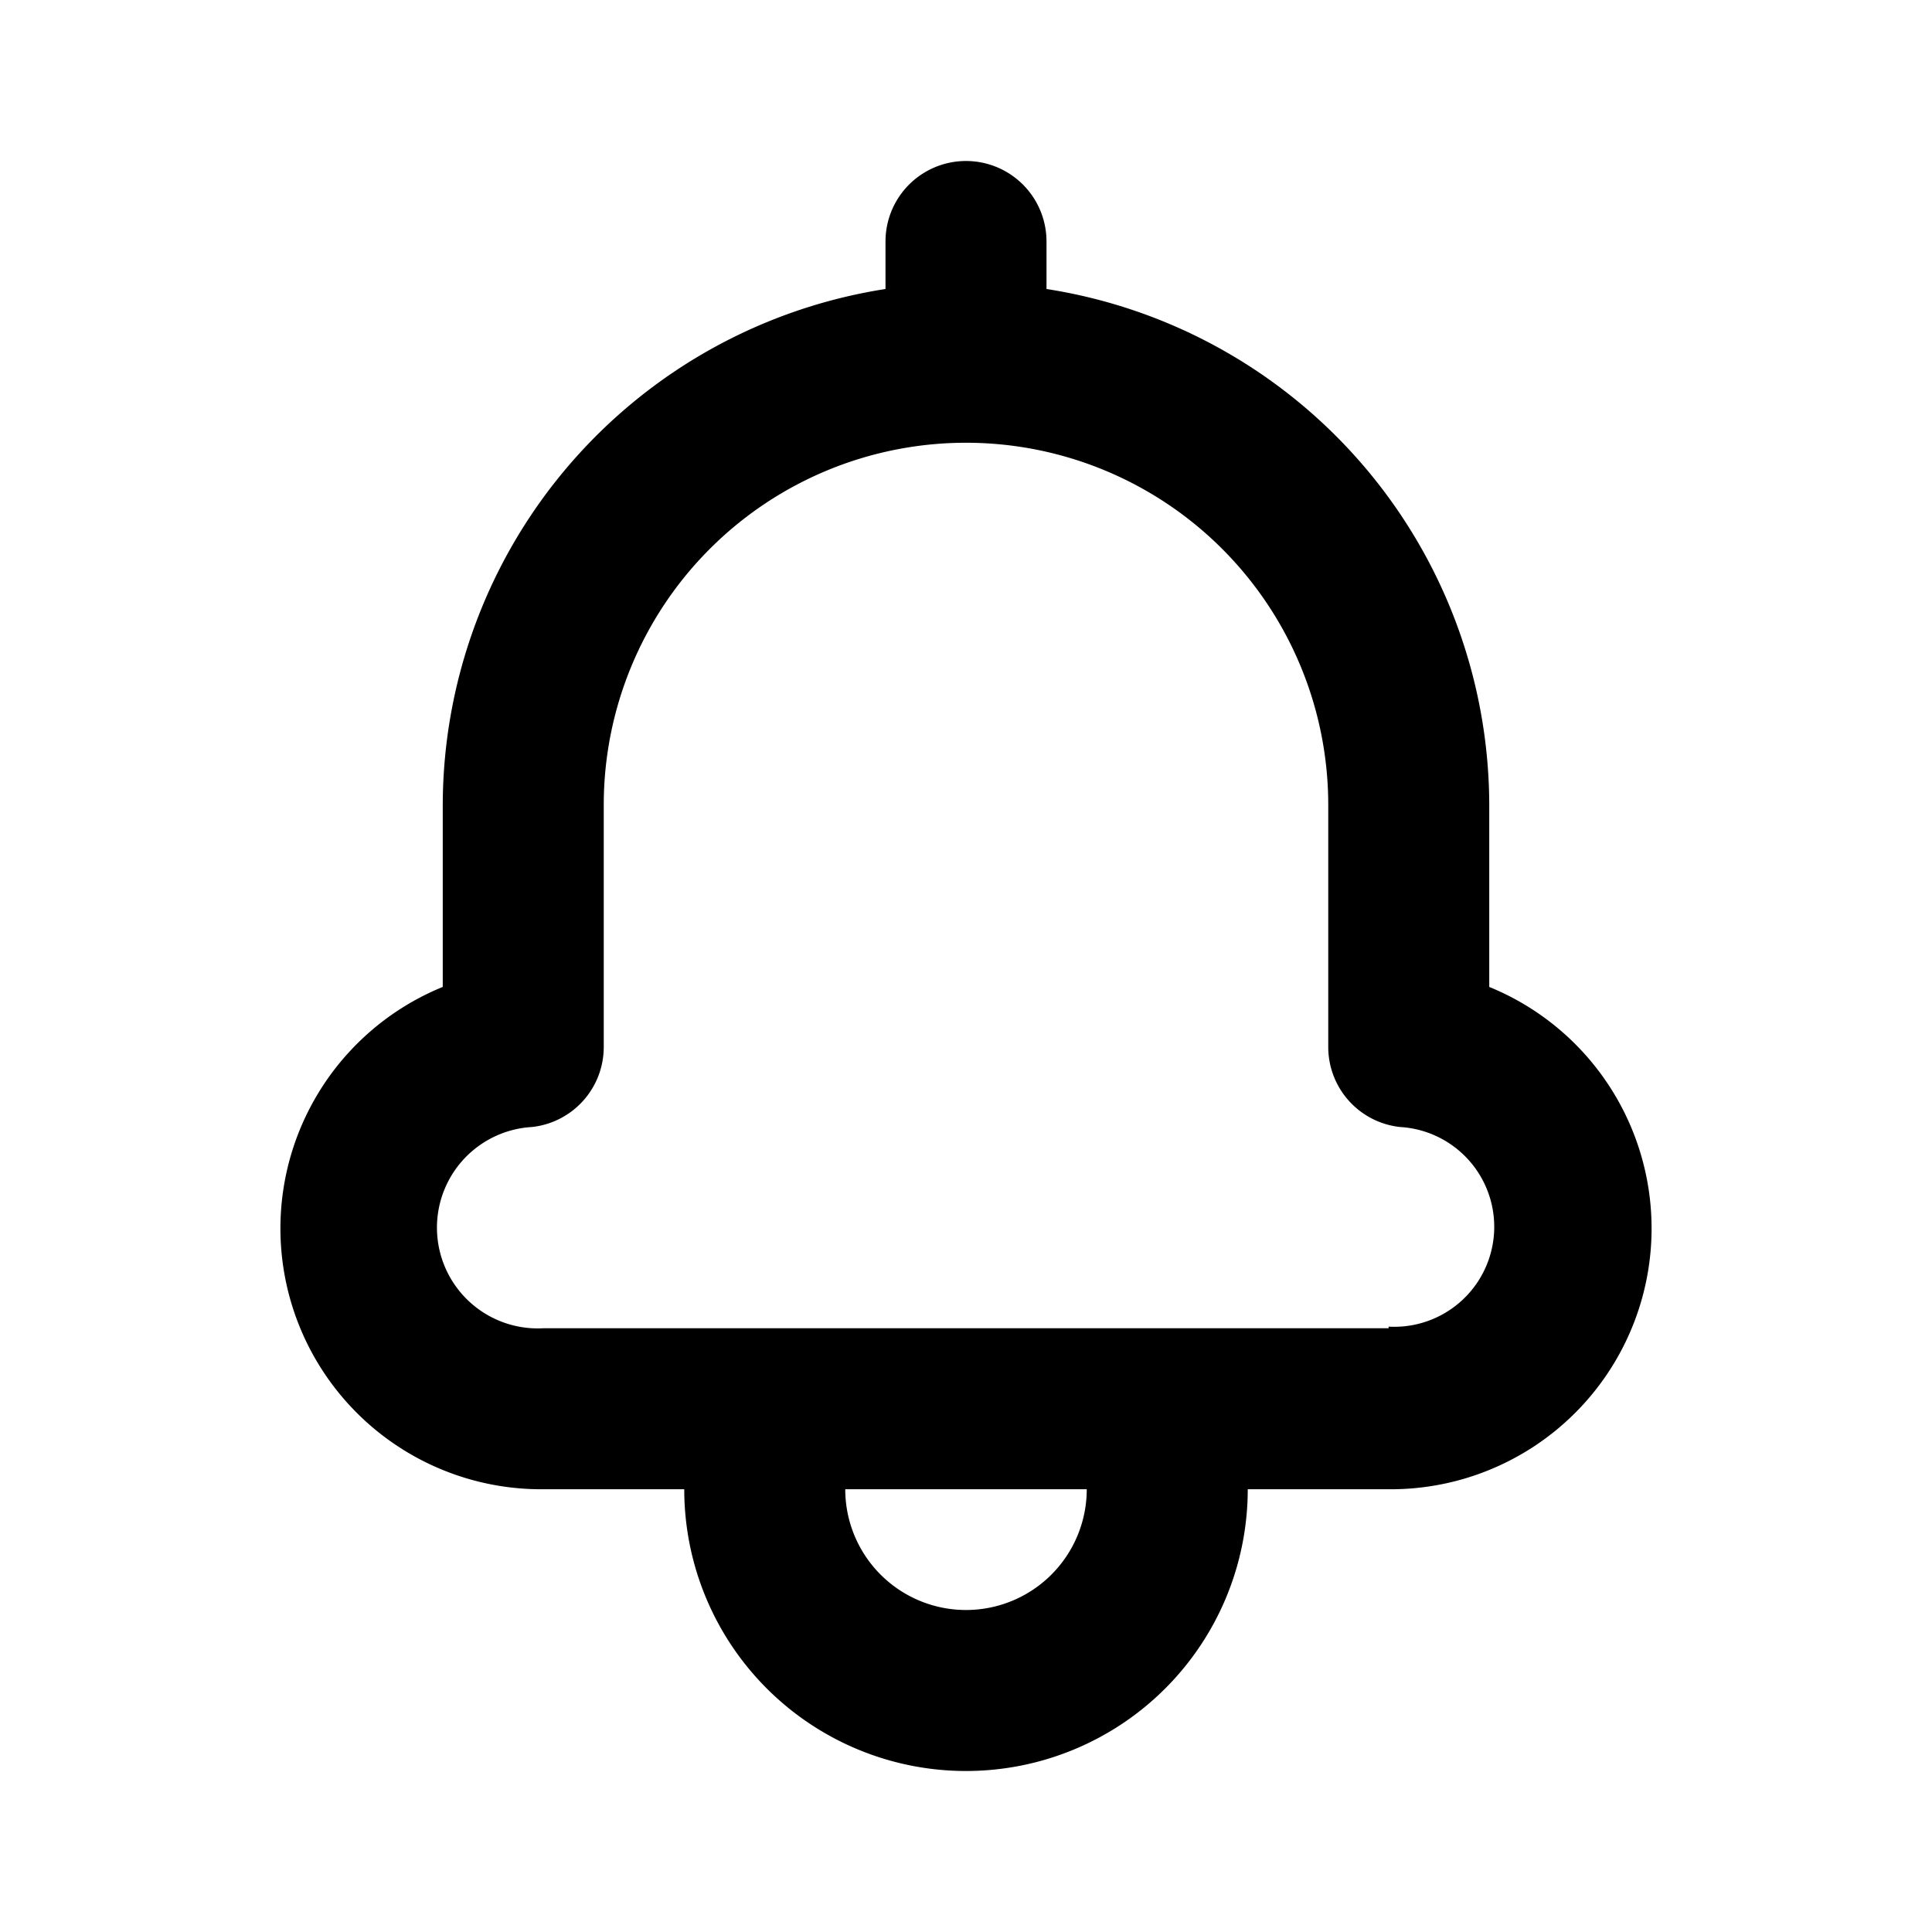 <svg xmlns="http://www.w3.org/2000/svg" viewBox="0 0 24 24">
  <path d="M18.5,12.26V10A6.5,6.5,0,0,0,13,3.59V3a1,1,0,0,0-2,0v.59A6.5,6.5,0,0,0,5.5,10v2.26A3.24,3.24,0,0,0,6.75,18.5H8.5a3.5,3.5,0,0,0,7,0h1.75a3.24,3.24,0,0,0,1.25-6.24ZM12,20a1.5,1.5,0,0,1-1.5-1.5h3A1.5,1.5,0,0,1,12,20Zm5.25-3.5H6.75A1.24,1.24,0,0,1,6.61,14a1,1,0,0,0,.89-1V10a4.5,4.5,0,0,1,9,0v3a1,1,0,0,0,.89,1,1.24,1.24,0,0,1-.14,2.48Z"/>
</svg>
